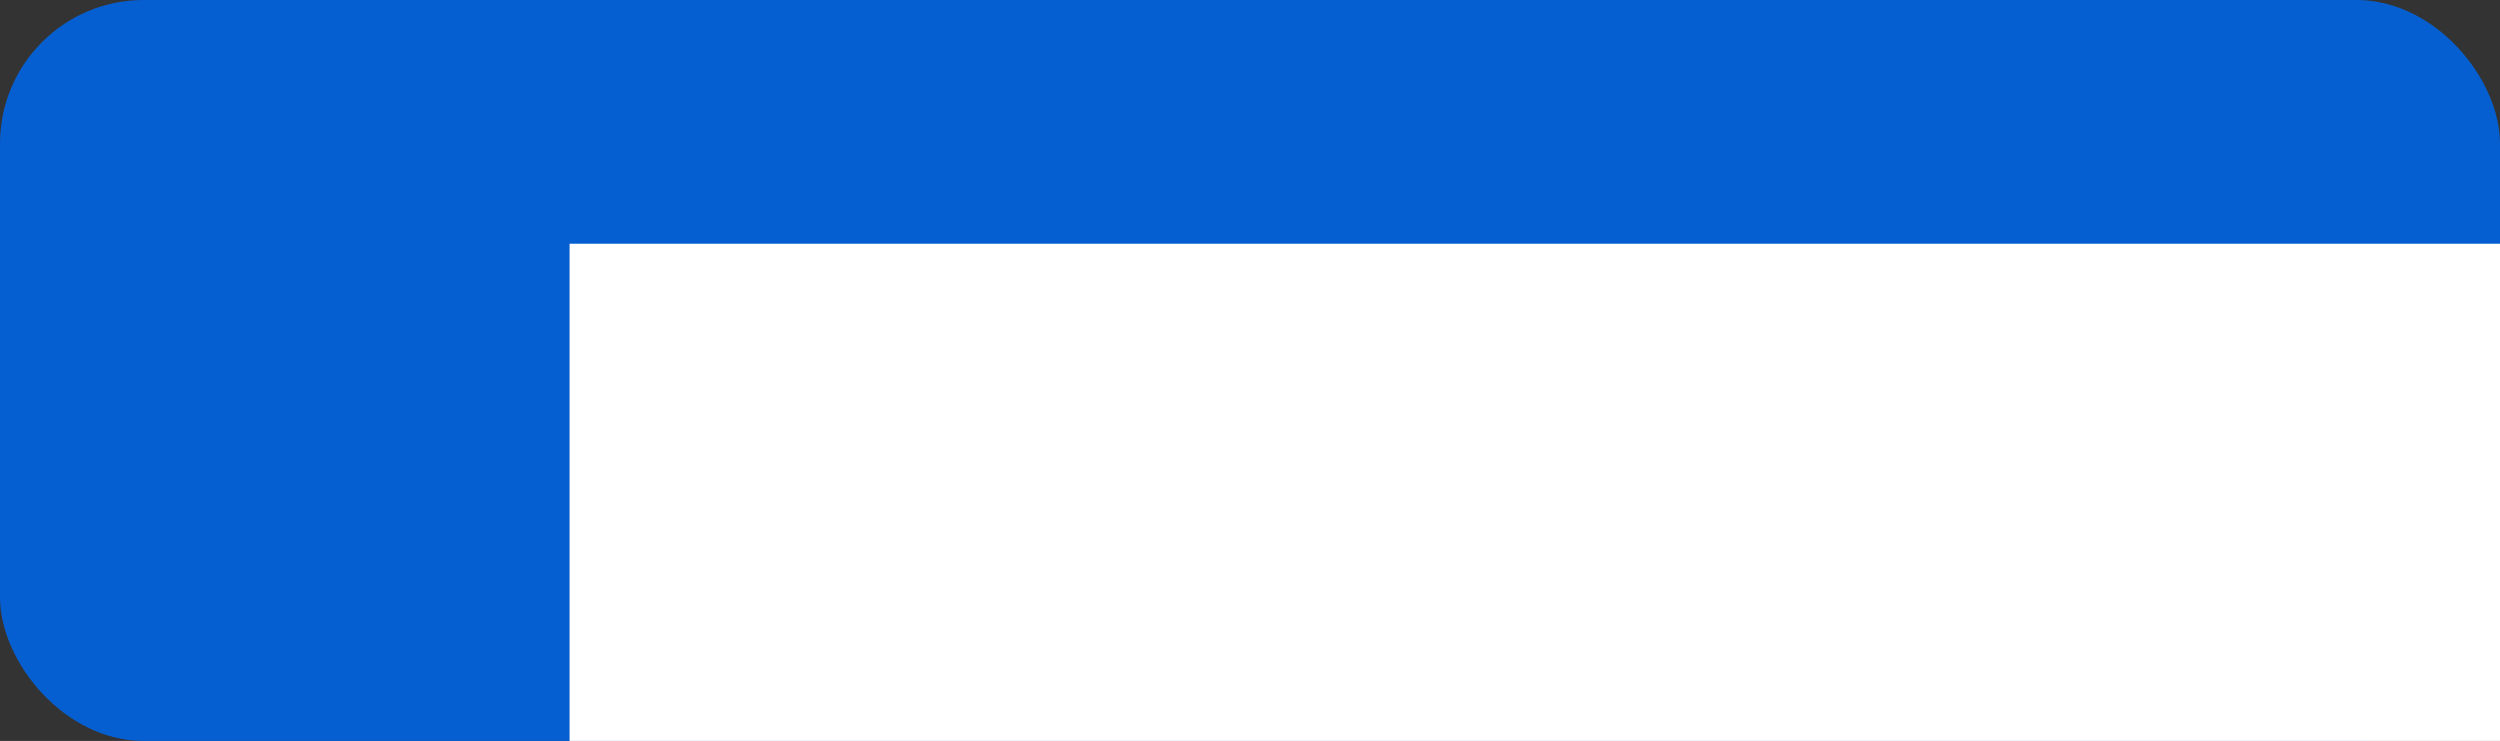 <?xml version="1.0" encoding="UTF-8" standalone="no"?>
<!-- Created with Inkscape (http://www.inkscape.org/) -->

<svg
   xmlns:dc="http://purl.org/dc/elements/1.1/"
   xmlns:cc="http://creativecommons.org/ns#"
   xmlns:rdf="http://www.w3.org/1999/02/22-rdf-syntax-ns#"
   xmlns:svg="http://www.w3.org/2000/svg"
   xmlns="http://www.w3.org/2000/svg"
   xmlns:xlink="http://www.w3.org/1999/xlink"
   xmlns:sodipodi="http://sodipodi.sourceforge.net/DTD/sodipodi-0.dtd"
   xmlns:inkscape="http://www.inkscape.org/namespaces/inkscape"
   width="131.233mm"
   height="38.894mm"
   viewBox="0 0 131.233 38.894"
   version="1.1"
   id="svg8"
   inkscape:version="0.92.4 (5da689c313, 2019-01-14)"
   sodipodi:docname="download.svg"
   inkscape:export-filename="C:\Accelerate\WebCam\images\download.png"
   inkscape:export-xdpi="58.060001"
   inkscape:export-ydpi="58.060001">
  <rect x="0" y="0" width="131.233" height="38.894" fill="#333333" stroke="none"/>
  <defs
     id="defs2">
    <linearGradient
       inkscape:collect="always"
       id="linearGradient2767">
      <stop
         style="stop-color:#eddffc;stop-opacity:1;"
         offset="0"
         id="stop2763" />
      <stop
         style="stop-color:#eddffc;stop-opacity:0;"
         offset="1"
         id="stop2765" />
    </linearGradient>
    <linearGradient
       inkscape:collect="always"
       id="linearGradient2696">
      <stop
         style="stop-color:#ebebeb;stop-opacity:1"
         offset="0"
         id="stop2692" />
      <stop
         style="stop-color:#ebd8fe;stop-opacity:0;"
         offset="1"
         id="stop2694" />
    </linearGradient>
    <linearGradient
       id="linearGradient2688"
       inkscape:collect="always">
      <stop
         id="stop2684"
         offset="0"
         style="stop-color:#7405e0;stop-opacity:1" />
      <stop
         id="stop2686"
         offset="1"
         style="stop-color:#fdfaff;stop-opacity:1" />
    </linearGradient>
    <linearGradient
       inkscape:collect="always"
       id="linearGradient2361">
      <stop
         style="stop-color:#eddffc;stop-opacity:1;"
         offset="0"
         id="stop2357" />
      <stop
         style="stop-color:#eddffc;stop-opacity:0;"
         offset="1"
         id="stop2359" />
    </linearGradient>
    <linearGradient
       inkscape:collect="always"
       id="linearGradient2335">
      <stop
         style="stop-color:#9024fa;stop-opacity:1"
         offset="0"
         id="stop2331" />
      <stop
         style="stop-color:#b880f2;stop-opacity:0.533"
         offset="1"
         id="stop2333" />
    </linearGradient>
    <linearGradient
       inkscape:collect="always"
       id="linearGradient2214">
      <stop
         style="stop-color:#a348fb;stop-opacity:1"
         offset="0"
         id="stop2210" />
      <stop
         style="stop-color:#fdfaff;stop-opacity:1"
         offset="1"
         id="stop2212" />
    </linearGradient>
    <linearGradient
       inkscape:collect="always"
       id="linearGradient1426">
      <stop
         style="stop-color:#ba83f1;stop-opacity:0.51"
         offset="0"
         id="stop1422" />
      <stop
         style="stop-color:#9024fa;stop-opacity:1"
         offset="1"
         id="stop1424" />
    </linearGradient>
    <linearGradient
       id="linearGradient1378"
       inkscape:collect="always">
      <stop
         id="stop1374"
         offset="0"
         style="stop-color:#9024fa;stop-opacity:1" />
      <stop
         id="stop1376"
         offset="1"
         style="stop-color:#e6e6e6;stop-opacity:0;" />
    </linearGradient>
    <linearGradient
       inkscape:collect="always"
       id="linearGradient1318">
      <stop
         style="stop-color:#e6e6e6;stop-opacity:1;"
         offset="0"
         id="stop1314" />
      <stop
         style="stop-color:#e6e6e6;stop-opacity:0;"
         offset="1"
         id="stop1316" />
    </linearGradient>
    <marker
       inkscape:stockid="Arrow2Lend"
       orient="auto"
       refY="0"
       refX="0"
       id="Arrow2Lend"
       style="overflow:visible"
       inkscape:isstock="true">
      <path
         id="path938"
         style="fill:#1e767b;fill-opacity:1;fill-rule:evenodd;stroke:#1e767b;stroke-width:0.625;stroke-linejoin:round;stroke-opacity:1"
         d="M 8.719,4.034 -2.207,0.016 8.719,-4.002 c -1.745,2.372 -1.735,5.617 -6e-7,8.035 z"
         transform="matrix(-1.1,0,0,-1.1,-1.1,0)"
         inkscape:connector-curvature="0" />
    </marker>
    <linearGradient
       inkscape:collect="always"
       id="linearGradient881">
      <stop
         style="stop-color:#000000;stop-opacity:0.46"
         offset="0"
         id="stop877" />
      <stop
         style="stop-color:#000000;stop-opacity:0;"
         offset="1"
         id="stop879" />
    </linearGradient>
    <linearGradient
       inkscape:collect="always"
       xlink:href="#linearGradient881"
       id="linearGradient883"
       x1="89.205"
       y1="102.803"
       x2="127.286"
       y2="78.433"
       gradientUnits="userSpaceOnUse"
       gradientTransform="matrix(0.191,0,0,0.191,8.841,5.481)" />
    <linearGradient
       inkscape:collect="always"
       xlink:href="#linearGradient1318"
       id="linearGradient1320"
       x1="13.093"
       y1="32.043"
       x2="39.54"
       y2="16.598"
       gradientUnits="userSpaceOnUse" />
    <linearGradient
       gradientTransform="translate(-7.835,-10.078)"
       inkscape:collect="always"
       xlink:href="#linearGradient1378"
       id="linearGradient1320-6"
       x1="29.034"
       y1="25.561"
       x2="21.829"
       y2="3.204"
       gradientUnits="userSpaceOnUse" />
    <linearGradient
       inkscape:collect="always"
       xlink:href="#linearGradient1426"
       id="linearGradient1428"
       x1="17.748"
       y1="-14.055"
       x2="40.973"
       y2="18.019"
       gradientUnits="userSpaceOnUse"
       gradientTransform="translate(37.231,26.754)" />
    <linearGradient
       inkscape:collect="always"
       xlink:href="#linearGradient1378"
       id="linearGradient1611"
       gradientUnits="userSpaceOnUse"
       gradientTransform="translate(-61.457,21.31)"
       x1="29.034"
       y1="25.561"
       x2="21.829"
       y2="3.204" />
    <linearGradient
       inkscape:collect="always"
       xlink:href="#linearGradient2214"
       id="linearGradient2216"
       x1="209.255"
       y1="69.706"
       x2="174.675"
       y2="-13.114"
       gradientUnits="userSpaceOnUse" />
    <linearGradient
       inkscape:collect="always"
       xlink:href="#linearGradient2214"
       id="linearGradient2230"
       gradientUnits="userSpaceOnUse"
       x1="209.005"
       y1="63.456"
       x2="185.8"
       y2="11.261" />
    <linearGradient
       gradientTransform="matrix(0.141,0,0,0.141,-65.734,12.288)"
       inkscape:collect="always"
       xlink:href="#linearGradient2688"
       id="linearGradient2230-0"
       gradientUnits="userSpaceOnUse"
       x1="207.23"
       y1="58.326"
       x2="189.155"
       y2="22.902" />
    <linearGradient
       inkscape:collect="always"
       xlink:href="#linearGradient1378"
       id="linearGradient1611-3"
       gradientUnits="userSpaceOnUse"
       gradientTransform="matrix(0.71,0,0,0.71,-40.736,-21.14)"
       x1="29.034"
       y1="25.561"
       x2="5.276"
       y2="2.014" />
    <linearGradient
       inkscape:collect="always"
       xlink:href="#linearGradient2335"
       id="linearGradient1611-3-2"
       gradientUnits="userSpaceOnUse"
       gradientTransform="matrix(0.71,0,0,0.71,-26.134,-21.14)"
       x1="32.013"
       y1="32.43"
       x2="24.248"
       y2="19.184" />
    <linearGradient
       inkscape:collect="always"
       xlink:href="#linearGradient2361"
       id="linearGradient2363"
       x1="382.487"
       y1="-120.455"
       x2="329.696"
       y2="-201.538"
       gradientUnits="userSpaceOnUse"
       gradientTransform="matrix(0.156,0,0,0.156,-57.539,34.335)" />
    <linearGradient
       inkscape:collect="always"
       xlink:href="#linearGradient2696"
       id="linearGradient2698"
       x1="-28.868"
       y1="16.417"
       x2="-38.612"
       y2="21.003"
       gradientUnits="userSpaceOnUse"
       gradientTransform="matrix(1.174,0,0,1.181,-0.573,-2.612)" />
    <linearGradient
       inkscape:collect="always"
       xlink:href="#linearGradient2767"
       id="linearGradient2769"
       x1="-18.223"
       y1="8.171"
       x2="-24.809"
       y2="-5.009"
       gradientUnits="userSpaceOnUse"
       gradientTransform="matrix(1.059,0,0,1.058,1.006,-0.222)" />
    <linearGradient
       inkscape:collect="always"
       xlink:href="#linearGradient2688"
       id="linearGradient2727-2"
       gradientUnits="userSpaceOnUse"
       gradientTransform="matrix(0.197,0,0,0.197,-88.975,-9.238)"
       x1="207.23"
       y1="58.326"
       x2="189.155"
       y2="22.902" />
    <linearGradient
       inkscape:collect="always"
       xlink:href="#linearGradient2767"
       id="linearGradient2833"
       gradientUnits="userSpaceOnUse"
       gradientTransform="matrix(1.059,0,0,1.058,-23.899,4.267)"
       x1="-18.223"
       y1="8.171"
       x2="-24.457"
       y2="-3.705" />
    <linearGradient
       inkscape:collect="always"
       xlink:href="#linearGradient1378"
       id="linearGradient2835"
       gradientUnits="userSpaceOnUse"
       gradientTransform="matrix(0.71,0,0,0.71,-65.641,-16.652)"
       x1="29.034"
       y1="25.561"
       x2="5.276"
       y2="2.014" />
    <linearGradient
       inkscape:collect="always"
       xlink:href="#linearGradient2688"
       id="linearGradient2727-2-3-0"
       gradientUnits="userSpaceOnUse"
       gradientTransform="matrix(0.197,0,0,0.197,-108.979,-25.944)"
       x1="207.23"
       y1="58.326"
       x2="189.155"
       y2="22.902" />
    <linearGradient
       inkscape:collect="always"
       xlink:href="#linearGradient1378"
       id="linearGradient2835-8-9"
       gradientUnits="userSpaceOnUse"
       gradientTransform="matrix(0.71,0,0,0.71,-85.646,-32.232)"
       x1="29.034"
       y1="25.561"
       x2="5.276"
       y2="2.014" />
    <filter
       style="color-interpolation-filters:sRGB"
       inkscape:label="Color Shift"
       id="filter3379">
      <feColorMatrix
         type="hueRotate"
         values="298"
         result="color1"
         id="feColorMatrix3375" />
      <feColorMatrix
         type="saturate"
         values="0.93"
         result="color2"
         id="feColorMatrix3377" />
    </filter>
    <filter
       style="color-interpolation-filters:sRGB"
       inkscape:label="Color Shift"
       id="filter3385">
      <feColorMatrix
         type="hueRotate"
         values="298"
         result="color1"
         id="feColorMatrix3381" />
      <feColorMatrix
         type="saturate"
         values="0.93"
         result="color2"
         id="feColorMatrix3383" />
    </filter>
    <filter
       style="color-interpolation-filters:sRGB"
       inkscape:label="Color Shift"
       id="filter3391">
      <feColorMatrix
         type="hueRotate"
         values="298"
         result="color1"
         id="feColorMatrix3387" />
      <feColorMatrix
         type="saturate"
         values="0.93"
         result="color2"
         id="feColorMatrix3389" />
    </filter>
    <filter
       style="color-interpolation-filters:sRGB"
       inkscape:label="Color Shift"
       id="filter3397">
      <feColorMatrix
         type="hueRotate"
         values="298"
         result="color1"
         id="feColorMatrix3393" />
      <feColorMatrix
         type="saturate"
         values="0.93"
         result="color2"
         id="feColorMatrix3395" />
    </filter>
    <filter
       style="color-interpolation-filters:sRGB"
       inkscape:label="Color Shift"
       id="filter3403">
      <feColorMatrix
         type="hueRotate"
         values="298"
         result="color1"
         id="feColorMatrix3399" />
      <feColorMatrix
         type="saturate"
         values="0.93"
         result="color2"
         id="feColorMatrix3401" />
    </filter>
    <filter
       style="color-interpolation-filters:sRGB"
       inkscape:label="Color Shift"
       id="filter3379-4">
      <feColorMatrix
         type="hueRotate"
         values="298"
         result="color1"
         id="feColorMatrix3375-0" />
      <feColorMatrix
         type="saturate"
         values="0.93"
         result="color2"
         id="feColorMatrix3377-3" />
    </filter>
    <linearGradient
       inkscape:collect="always"
       xlink:href="#linearGradient1378"
       id="linearGradient3653-5"
       gradientUnits="userSpaceOnUse"
       gradientTransform="matrix(0.71,0,0,0.71,-85.646,-32.232)"
       x1="29.034"
       y1="25.561"
       x2="5.276"
       y2="2.014" />
    <filter
       style="color-interpolation-filters:sRGB"
       inkscape:label="Color Shift"
       id="filter3391-1">
      <feColorMatrix
         type="hueRotate"
         values="298"
         result="color1"
         id="feColorMatrix3387-2" />
      <feColorMatrix
         type="saturate"
         values="0.93"
         result="color2"
         id="feColorMatrix3389-3" />
    </filter>
    <filter
       style="color-interpolation-filters:sRGB"
       inkscape:label="Color Shift"
       id="filter3403-4">
      <feColorMatrix
         type="hueRotate"
         values="298"
         result="color1"
         id="feColorMatrix3399-7" />
      <feColorMatrix
         type="saturate"
         values="0.93"
         result="color2"
         id="feColorMatrix3401-4" />
    </filter>
    <filter
       style="color-interpolation-filters:sRGB"
       inkscape:label="Color Shift"
       id="filter3379-3">
      <feColorMatrix
         type="hueRotate"
         values="298"
         result="color1"
         id="feColorMatrix3375-3" />
      <feColorMatrix
         type="saturate"
         values="0.93"
         result="color2"
         id="feColorMatrix3377-2" />
    </filter>
    <filter
       style="color-interpolation-filters:sRGB"
       inkscape:label="Color Shift"
       id="filter3391-3">
      <feColorMatrix
         type="hueRotate"
         values="298"
         result="color1"
         id="feColorMatrix3387-3" />
      <feColorMatrix
         type="saturate"
         values="0.93"
         result="color2"
         id="feColorMatrix3389-7" />
    </filter>
    <filter
       style="color-interpolation-filters:sRGB"
       inkscape:label="Color Shift"
       id="filter3403-9">
      <feColorMatrix
         type="hueRotate"
         values="298"
         result="color1"
         id="feColorMatrix3399-1" />
      <feColorMatrix
         type="saturate"
         values="0.93"
         result="color2"
         id="feColorMatrix3401-9" />
    </filter>
    <linearGradient
       inkscape:collect="always"
       xlink:href="#linearGradient1378"
       id="linearGradient3868"
       gradientUnits="userSpaceOnUse"
       gradientTransform="matrix(0.71,0,0,0.71,-85.646,-32.232)"
       x1="29.034"
       y1="25.561"
       x2="5.276"
       y2="2.014" />
    <filter
       style="color-interpolation-filters:sRGB"
       inkscape:label="Color Shift"
       id="filter3403-9-7">
      <feColorMatrix
         type="hueRotate"
         values="298"
         result="color1"
         id="feColorMatrix3399-1-5" />
      <feColorMatrix
         type="saturate"
         values="0.93"
         result="color2"
         id="feColorMatrix3401-9-4" />
    </filter>
    <filter
       style="color-interpolation-filters:sRGB"
       inkscape:label="Color Shift"
       id="filter3391-3-3">
      <feColorMatrix
         type="hueRotate"
         values="298"
         result="color1"
         id="feColorMatrix3387-3-6" />
      <feColorMatrix
         type="saturate"
         values="0.93"
         result="color2"
         id="feColorMatrix3389-7-1" />
    </filter>
    <filter
       style="color-interpolation-filters:sRGB"
       inkscape:label="Color Shift"
       id="filter3391-3-8">
      <feColorMatrix
         type="hueRotate"
         values="298"
         result="color1"
         id="feColorMatrix3387-3-2" />
      <feColorMatrix
         type="saturate"
         values="0.93"
         result="color2"
         id="feColorMatrix3389-7-12" />
    </filter>
    <filter
       style="color-interpolation-filters:sRGB"
       inkscape:label="Color Shift"
       id="filter3391-3-1">
      <feColorMatrix
         type="hueRotate"
         values="298"
         result="color1"
         id="feColorMatrix3387-3-9" />
      <feColorMatrix
         type="saturate"
         values="0.93"
         result="color2"
         id="feColorMatrix3389-7-9" />
    </filter>
  </defs>
  <sodipodi:namedview
     id="base"
     pagecolor="#ffffff"
     bordercolor="#666666"
     borderopacity="1.0"
     inkscape:pageopacity="0.0"
     inkscape:pageshadow="2"
     inkscape:zoom="0.70710678"
     inkscape:cx="-81.945854"
     inkscape:cy="138.94272"
     inkscape:document-units="mm"
     inkscape:current-layer="g1636"
     showgrid="false"
     showguides="true"
     inkscape:window-width="1920"
     inkscape:window-height="1017"
     inkscape:window-x="1912"
     inkscape:window-y="-8"
     inkscape:window-maximized="1"
     fit-margin-top="0"
     fit-margin-left="0"
     fit-margin-right="0"
     fit-margin-bottom="0" />
  <g
     inkscape:label="Layer 1"
     inkscape:groupmode="layer"
     id="layer1"
     transform="translate(2469.704,181.692)">
    <g
       id="g3622-9"
       transform="matrix(0.013,0,0,0.013,-143.321,481.523)"
       inkscape:export-xdpi="96"
       inkscape:export-ydpi="96"
       inkscape:export-filename="C:\Accelerate\WebCam\build\icon.png">
      <g
         id="g3661-4"
         transform="matrix(22.634,0,0,22.634,-1063.703,2690.809)">
        <g
           transform="translate(74.098,1.25)"
           id="g3647-8" />
      </g>
    </g>
    <g
       id="g1454">
      <g
         transform="translate(0,1.058)"
         id="g1429">
        <g
           id="g1622"
           transform="matrix(0.582,0,0,0.582,-1003.784,-49.298)" />
        <g
           id="g1636"
           inkscape:export-xdpi="57.59"
           inkscape:export-ydpi="57.59">
          <rect
             style="opacity:1;fill:#065fd1;fill-opacity:1;stroke:none;stroke-width:0.346;stroke-linecap:butt;stroke-linejoin:round;stroke-miterlimit:4;stroke-dasharray:none;stroke-opacity:1;paint-order:stroke fill markers"
             id="rect932"
             width="131.233"
             height="38.894"
             x="-2469.704"
             y="-182.75"
             ry="7.541" />
          <flowRoot
             xml:space="preserve"
             id="flowRoot934"
             style="font-style:normal;font-weight:normal;font-size:40px;line-height:1.25;font-family:sans-serif;letter-spacing:0px;word-spacing:0px;fill:#ffffff;fill-opacity:1;stroke:none"
             transform="matrix(0.275,0,0,0.302,-2455.205,-178.116)"><flowRegion
               id="flowRegion936"
               style="fill:#ffffff"><rect
                 id="rect938"
                 width="386"
                 height="94"
                 x="56"
                 y="27.018"
                 style="fill:#ffffff" /></flowRegion><flowPara
               id="flowPara940"
               style="font-style:normal;font-variant:normal;font-weight:bold;font-stretch:normal;font-family:'Nirmala UI';-inkscape-font-specification:'Nirmala UI Bold';letter-spacing:2.76px">DOWNLOAD</flowPara></flowRoot>        </g>
      </g>
    </g>
  </g>
</svg>
